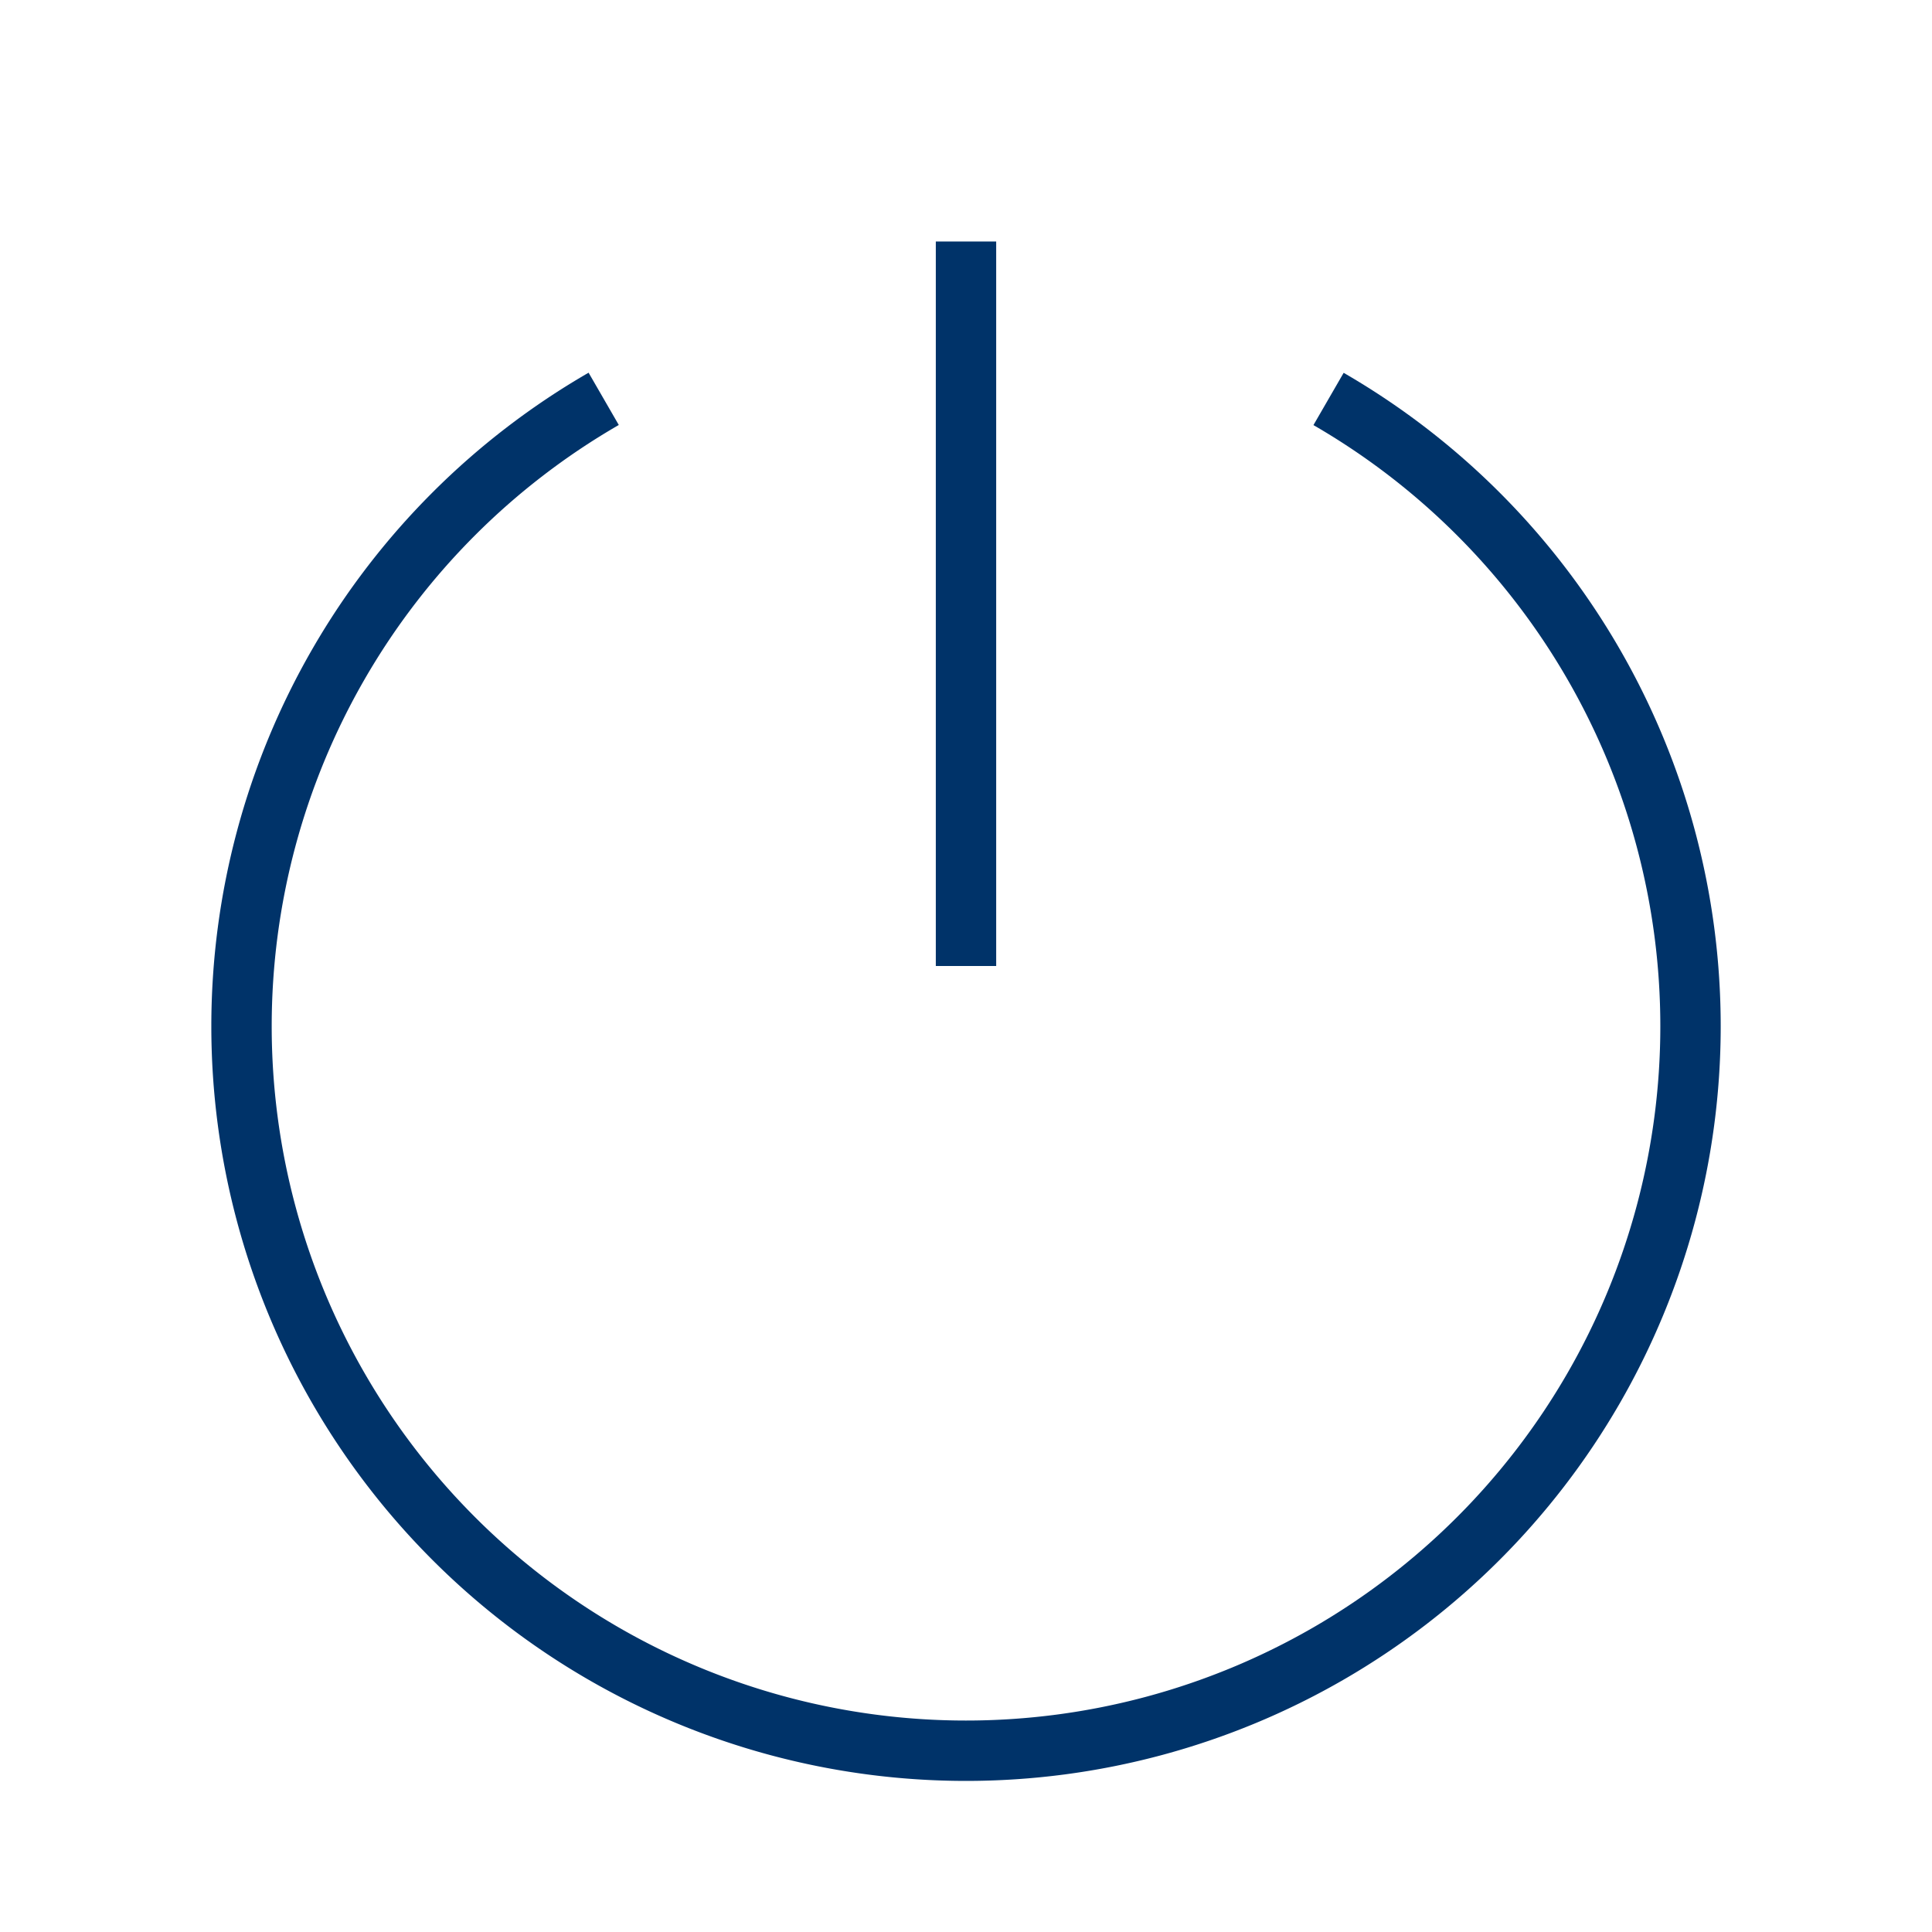 <?xml version="1.0" encoding="UTF-8"?>
<svg xmlns="http://www.w3.org/2000/svg" aria-describedby="desc" aria-labelledby="title" viewBox="0 0 64 64"><path fill="none" stroke="#003369" stroke-miterlimit="10" stroke-width="2" d="M44.01 13.216a24 24 0 1 1-24.012-.004" data-name="layer2" style="stroke: #003369;"/><path fill="none" stroke="#003369" stroke-miterlimit="10" stroke-width="2" d="M32 8v24" data-name="layer1" style="stroke: #003369;"/></svg>
